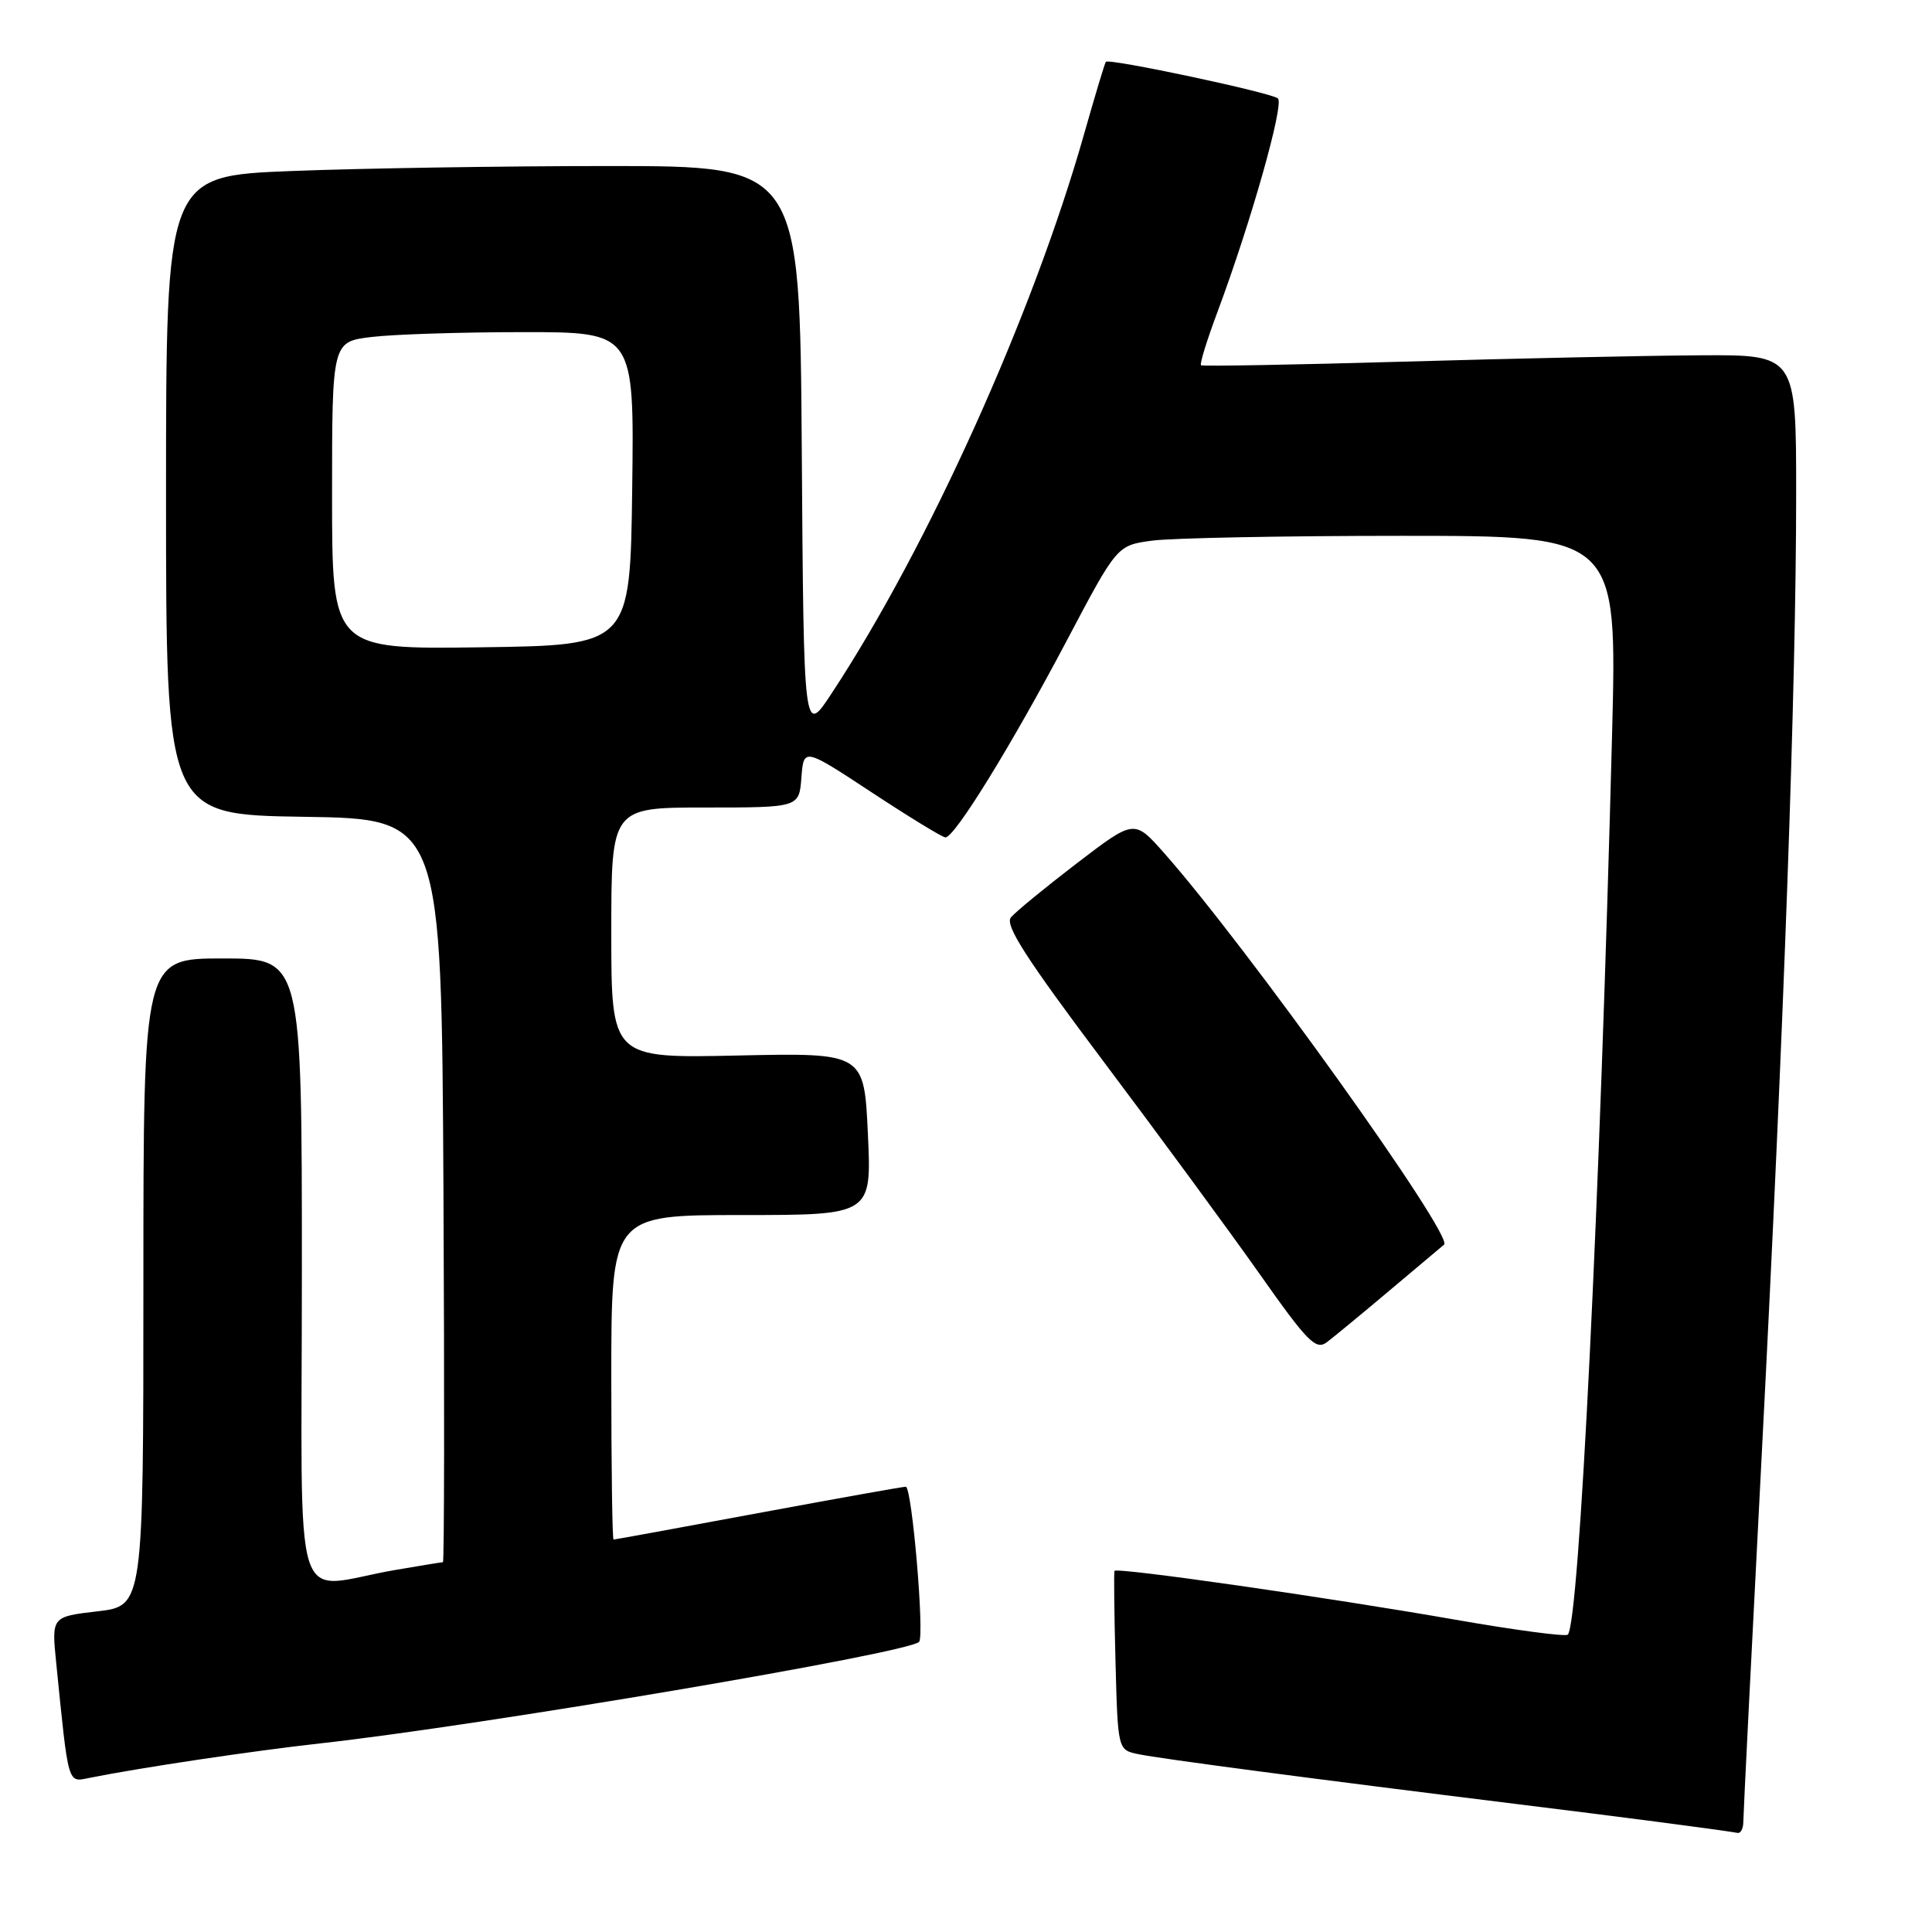 <?xml version="1.0" encoding="UTF-8" standalone="no"?>
<!DOCTYPE svg PUBLIC "-//W3C//DTD SVG 1.1//EN" "http://www.w3.org/Graphics/SVG/1.1/DTD/svg11.dtd" >
<svg xmlns="http://www.w3.org/2000/svg" xmlns:xlink="http://www.w3.org/1999/xlink" version="1.1" viewBox="0 0 256 256">
 <g >
 <path fill="currentColor"
d=" M 231.00 241.38 C 231.00 240.49 232.11 218.32 233.47 192.13 C 236.39 135.78 238.00 90.86 238.00 65.42 C 238.00 47.00 238.00 47.00 225.25 47.08 C 218.24 47.12 200.57 47.50 186.00 47.92 C 171.43 48.34 159.34 48.55 159.14 48.40 C 158.94 48.24 159.93 45.05 161.33 41.31 C 165.75 29.46 170.19 13.79 169.33 13.04 C 168.43 12.27 146.94 7.70 146.53 8.19 C 146.39 8.36 145.09 12.68 143.64 17.79 C 136.86 41.69 122.96 72.48 110.20 91.87 C 106.50 97.50 106.50 97.50 106.24 59.75 C 105.98 22.00 105.98 22.00 80.65 22.00 C 66.72 22.00 47.82 22.30 38.66 22.66 C 22.00 23.31 22.00 23.31 22.00 65.63 C 22.00 107.95 22.00 107.95 40.25 108.23 C 58.50 108.50 58.50 108.50 58.76 157.75 C 58.90 184.84 58.87 207.00 58.69 207.00 C 58.51 207.00 55.70 207.46 52.43 208.02 C 38.38 210.42 40.00 215.56 40.00 168.55 C 40.00 127.00 40.00 127.00 29.50 127.00 C 19.00 127.00 19.00 127.00 19.00 169.90 C 19.00 212.80 19.00 212.80 12.91 213.51 C 6.83 214.22 6.83 214.22 7.45 220.36 C 9.10 236.75 8.93 236.17 11.85 235.58 C 18.63 234.22 33.43 232.01 42.50 231.00 C 63.90 228.62 120.28 219.06 121.78 217.56 C 122.53 216.81 120.84 197.00 120.02 197.00 C 119.60 197.00 110.79 198.58 100.43 200.50 C 90.07 202.43 81.46 204.00 81.30 204.00 C 81.13 204.00 81.00 194.32 81.00 182.50 C 81.00 161.00 81.00 161.00 98.25 161.00 C 115.50 161.00 115.50 161.00 115.00 150.25 C 114.50 139.50 114.50 139.50 97.75 139.86 C 81.00 140.23 81.00 140.23 81.00 123.61 C 81.00 107.00 81.00 107.00 93.44 107.00 C 105.89 107.00 105.89 107.00 106.19 103.03 C 106.50 99.07 106.50 99.07 115.50 104.99 C 120.45 108.25 124.85 110.94 125.27 110.96 C 126.47 111.02 134.02 98.77 141.35 84.89 C 148.01 72.27 148.01 72.27 152.64 71.64 C 155.19 71.29 170.11 71.00 185.78 71.00 C 214.28 71.00 214.28 71.00 213.61 97.25 C 212.01 159.23 209.26 215.07 207.74 216.60 C 207.44 216.89 200.75 216.00 192.85 214.62 C 176.08 211.68 147.94 207.65 147.68 208.15 C 147.58 208.34 147.64 213.76 147.81 220.18 C 148.12 231.87 148.12 231.87 150.81 232.43 C 153.69 233.04 174.14 235.73 201.00 239.05 C 215.13 240.79 227.54 242.41 230.25 242.87 C 230.66 242.94 231.00 242.27 231.00 241.38 Z  M 184.00 171.10 C 187.57 168.09 190.88 165.31 191.35 164.92 C 192.67 163.80 165.12 125.29 154.18 112.95 C 150.29 108.57 150.29 108.57 142.66 114.41 C 138.47 117.62 134.55 120.84 133.95 121.56 C 133.11 122.57 135.98 127.02 146.25 140.69 C 153.61 150.48 162.91 163.14 166.90 168.80 C 173.29 177.87 174.37 178.95 175.83 177.84 C 176.75 177.14 180.43 174.11 184.00 171.10 Z  M 44.00 65.66 C 44.00 45.28 44.00 45.28 49.25 44.65 C 52.14 44.30 61.15 44.01 69.27 44.01 C 84.04 44.00 84.04 44.00 83.77 64.75 C 83.50 85.50 83.50 85.50 63.75 85.77 C 44.00 86.04 44.00 86.04 44.00 65.66 Z "/>
</g>
</svg>